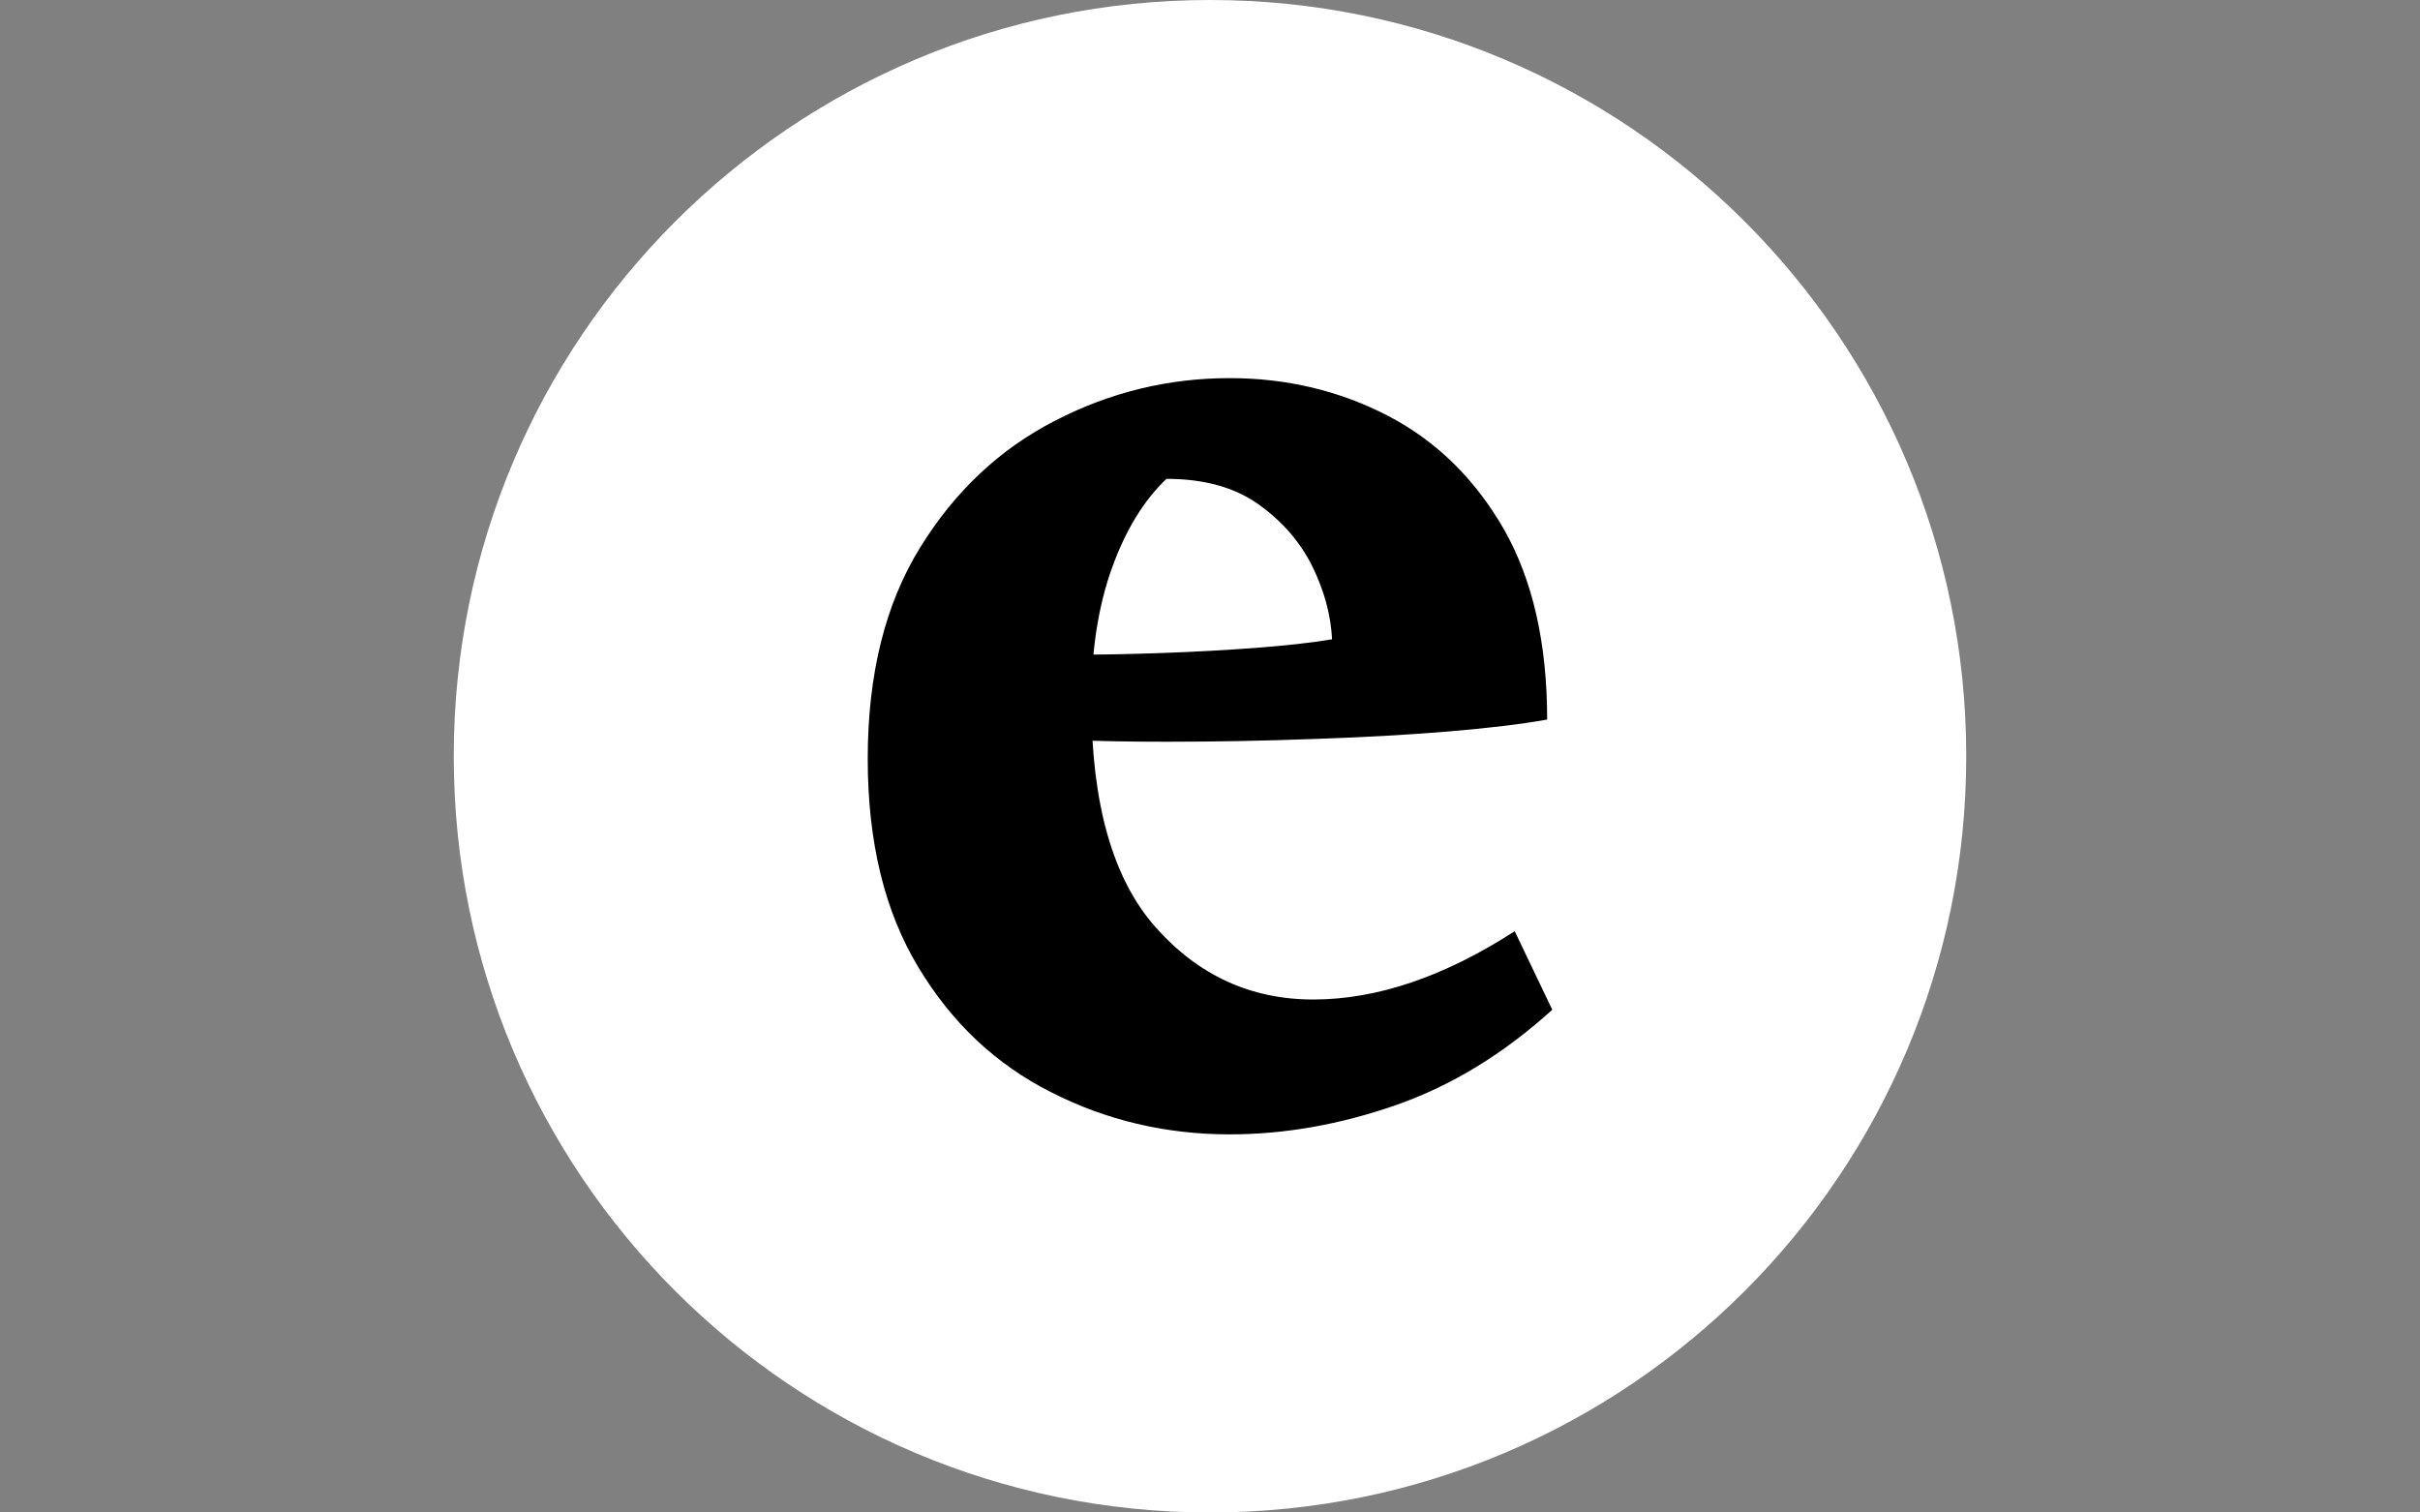 <svg xmlns="http://www.w3.org/2000/svg" version="1.1" xmlns:xlink="http://www.w3.org/1999/xlink" xmlns:svgjs="http://svgjs.dev/svgjs" width="2000" height="1250" viewBox="0 0 2000 1250"><rect x="0" y="0" width="2000" height="1250" fill="#808080" stroke="none"/><g transform="matrix(1,0,0,1,0,0)"><svg viewBox="0 0 512 320" data-background-color="#1a365d" preserveAspectRatio="xMidYMid meet" height="1250" width="2000" xmlns="http://www.w3.org/2000/svg" xmlns:xlink="http://www.w3.org/1999/xlink"><g id="tight-bounds" transform="matrix(1,0,0,1,0,0)"><svg viewBox="0 0 512 320" height="320" width="512"><g><svg></svg></g><g><svg viewBox="0 0 512 320" height="320" width="512"><g><path d="M96 160c0-88.366 71.634-160 160-160 88.366 0 160 71.634 160 160 0 88.366-71.634 160-160 160-88.366 0-160-71.634-160-160z" fill="#ffffff" fill-rule="nonzero" stroke="none" stroke-width="1" stroke-linecap="butt" stroke-linejoin="miter" stroke-miterlimit="10" stroke-dasharray="" stroke-dashoffset="0" font-family="none" font-weight="none" font-size="none" text-anchor="none" style="mix-blend-mode: normal" data-fill-palette-color="tertiary"></path></g><g transform="matrix(1,0,0,1,183.585,80)"><svg viewBox="0 0 144.831 160" height="160" width="144.831"><g><svg viewBox="0 0 144.831 160" height="160" width="144.831"><g><svg viewBox="0 0 144.831 160" height="160" width="144.831"><g><svg viewBox="0 0 144.831 160" height="160" width="144.831"><g id="textblocktransform"><svg viewBox="0 0 144.831 160" height="160" width="144.831" id="textblock"><g><svg viewBox="0 0 144.831 160" height="160" width="144.831"><g transform="matrix(1,0,0,1,0,0)"><svg width="144.831" viewBox="1.05 -21.85 20.05 22.15" height="160" data-palette-color="#1a365d"><path d="M11.65-21.85L11.65-21.85Q14.15-21.85 16.28-20.75 18.4-19.65 19.68-17.43 20.95-15.2 20.95-11.85L20.95-11.85Q19.85-11.65 18.05-11.5 16.25-11.35 14.1-11.28 11.95-11.2 9.8-11.2L9.8-11.2Q8.2-11.2 7.05-11.25 5.9-11.3 5.5-11.35L5.5-11.35 5.5-13.75Q6.05-13.75 7.18-13.75 8.3-13.75 9.7-13.8 11.1-13.85 12.43-13.95 13.75-14.05 14.65-14.2L14.65-14.2Q14.6-15.25 14.08-16.32 13.55-17.4 12.5-18.15 11.45-18.9 9.8-18.9L9.8-18.9Q8.8-17.95 8.2-16.28 7.6-14.6 7.6-12.4L7.6-12.4Q7.6-7.9 9.47-5.78 11.35-3.65 14.1-3.65L14.1-3.65Q16.9-3.65 20-5.65L20-5.65 21.1-3.35Q18.95-1.4 16.5-0.55 14.05 0.3 11.65 0.3L11.65 0.3Q8.85 0.3 6.43-0.93 4-2.15 2.53-4.6 1.05-7.05 1.05-10.7L1.05-10.7Q1.05-14.4 2.58-16.88 4.1-19.35 6.53-20.6 8.95-21.85 11.65-21.85Z" opacity="1" transform="matrix(1,0,0,1,0,0)" fill="#000000" class="wordmark-text-0" data-fill-palette-color="quaternary" id="text-0"></path></svg></g></svg></g></svg></g></svg></g><g></g></svg></g></svg></g></svg></g></svg></g><defs></defs></svg><rect width="512" height="320" fill="none" stroke="none" visibility="hidden"></rect></g></svg></g></svg>

